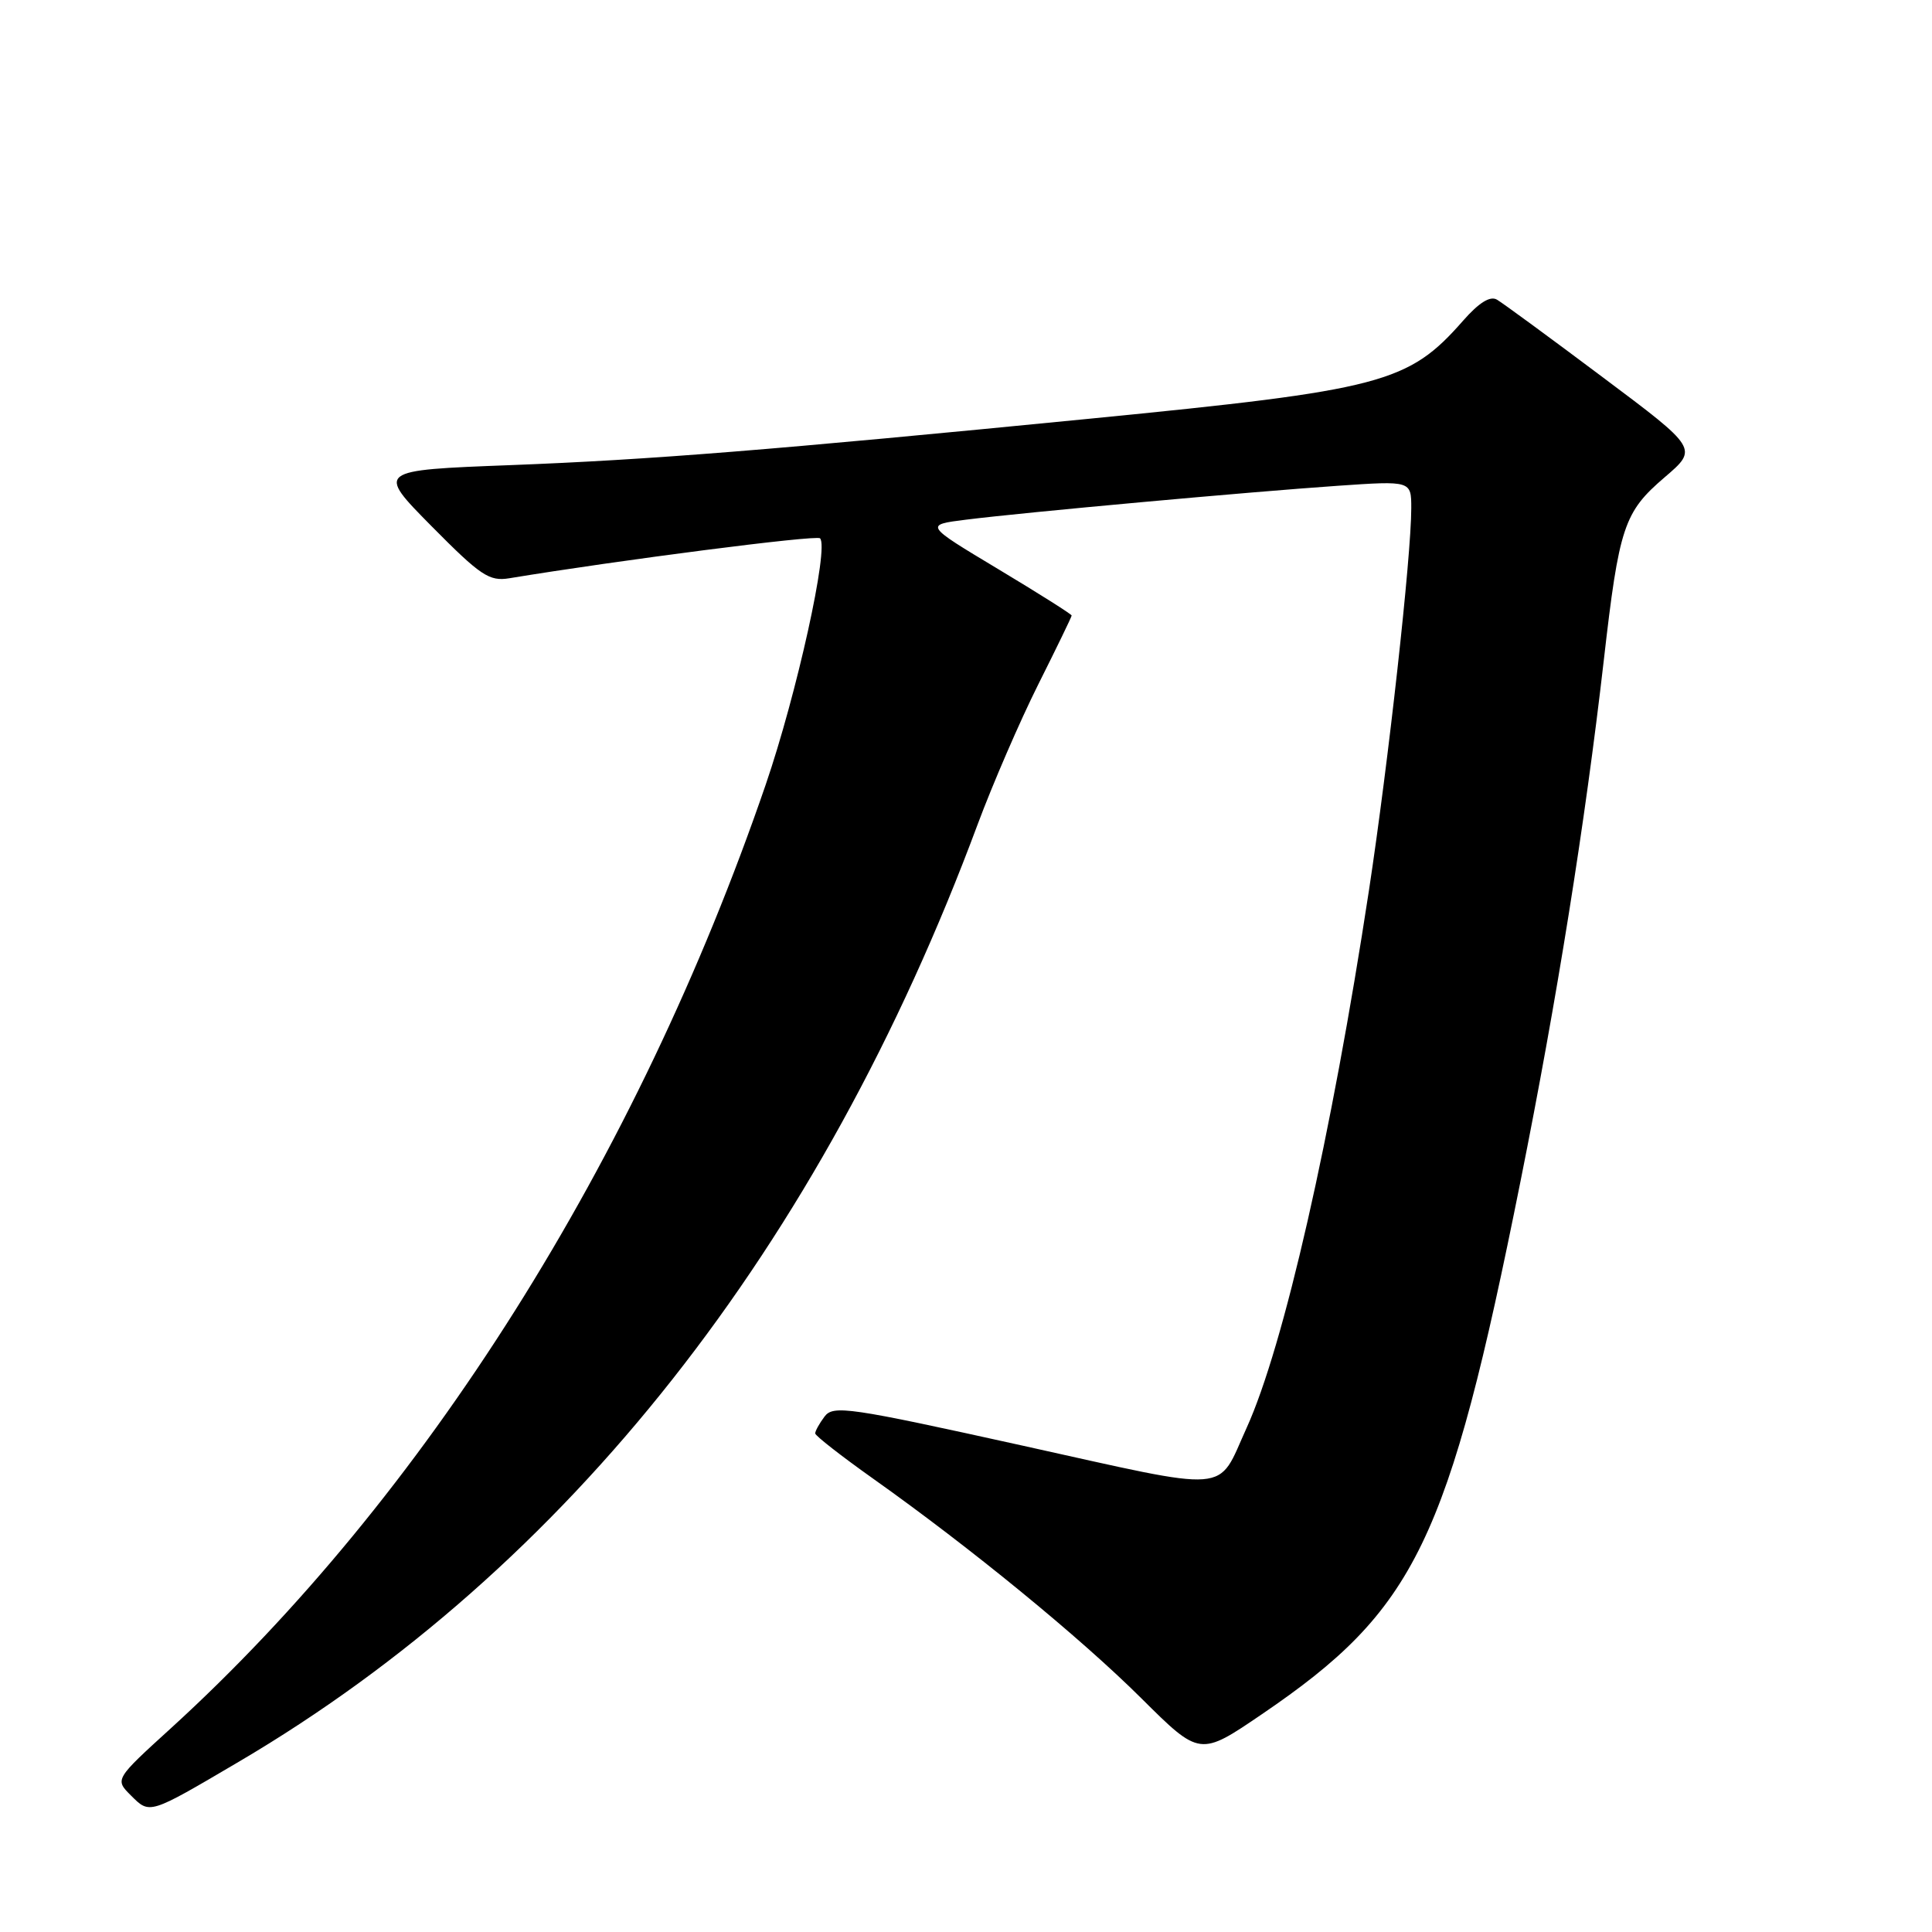 <?xml version="1.0" encoding="UTF-8" standalone="no"?>
<!DOCTYPE svg PUBLIC "-//W3C//DTD SVG 1.1//EN" "http://www.w3.org/Graphics/SVG/1.1/DTD/svg11.dtd" >
<svg xmlns="http://www.w3.org/2000/svg" xmlns:xlink="http://www.w3.org/1999/xlink" version="1.1" viewBox="0 0 256 256">
 <g >
 <path fill="currentColor"
d=" M 31.63 233.45 C 75.19 207.81 108.70 165.31 129.53 109.27 C 131.53 103.90 135.15 95.53 137.58 90.68 C 140.01 85.83 142.00 81.73 142.00 81.56 C 142.00 81.39 137.61 78.62 132.25 75.40 C 122.50 69.55 122.50 69.55 128.00 68.86 C 135.71 67.89 165.58 65.17 177.25 64.37 C 187.00 63.70 187.00 63.70 187.00 67.34 C 187.00 73.73 183.98 100.95 181.39 118.00 C 176.42 150.62 170.09 178.41 165.18 189.21 C 161.19 197.98 163.64 197.78 135.48 191.55 C 112.44 186.46 110.40 186.16 109.25 187.71 C 108.56 188.63 108.01 189.63 108.02 189.94 C 108.04 190.25 111.48 192.94 115.68 195.92 C 128.65 205.12 143.15 216.99 151.24 225.04 C 158.99 232.74 158.99 232.74 167.24 227.12 C 187.59 213.27 191.88 204.42 201.48 156.50 C 206.31 132.39 210.03 109.11 212.51 87.50 C 214.54 69.76 215.18 67.86 220.58 63.24 C 225.01 59.45 225.01 59.45 212.36 49.98 C 205.40 44.76 199.10 40.14 198.36 39.71 C 197.46 39.17 195.98 40.09 193.87 42.49 C 186.60 50.77 183.23 51.66 144.50 55.47 C 102.05 59.65 86.17 60.92 67.68 61.63 C 49.86 62.31 49.86 62.31 57.18 69.72 C 63.69 76.30 64.83 77.06 67.50 76.62 C 81.91 74.24 108.19 70.85 108.66 71.33 C 109.87 72.54 105.59 91.92 101.45 104.00 C 84.40 153.68 56.22 198.39 22.69 228.96 C 15.21 235.77 15.21 235.77 17.34 237.90 C 19.87 240.42 19.68 240.48 31.63 233.45 Z "/>
</g>
</svg>